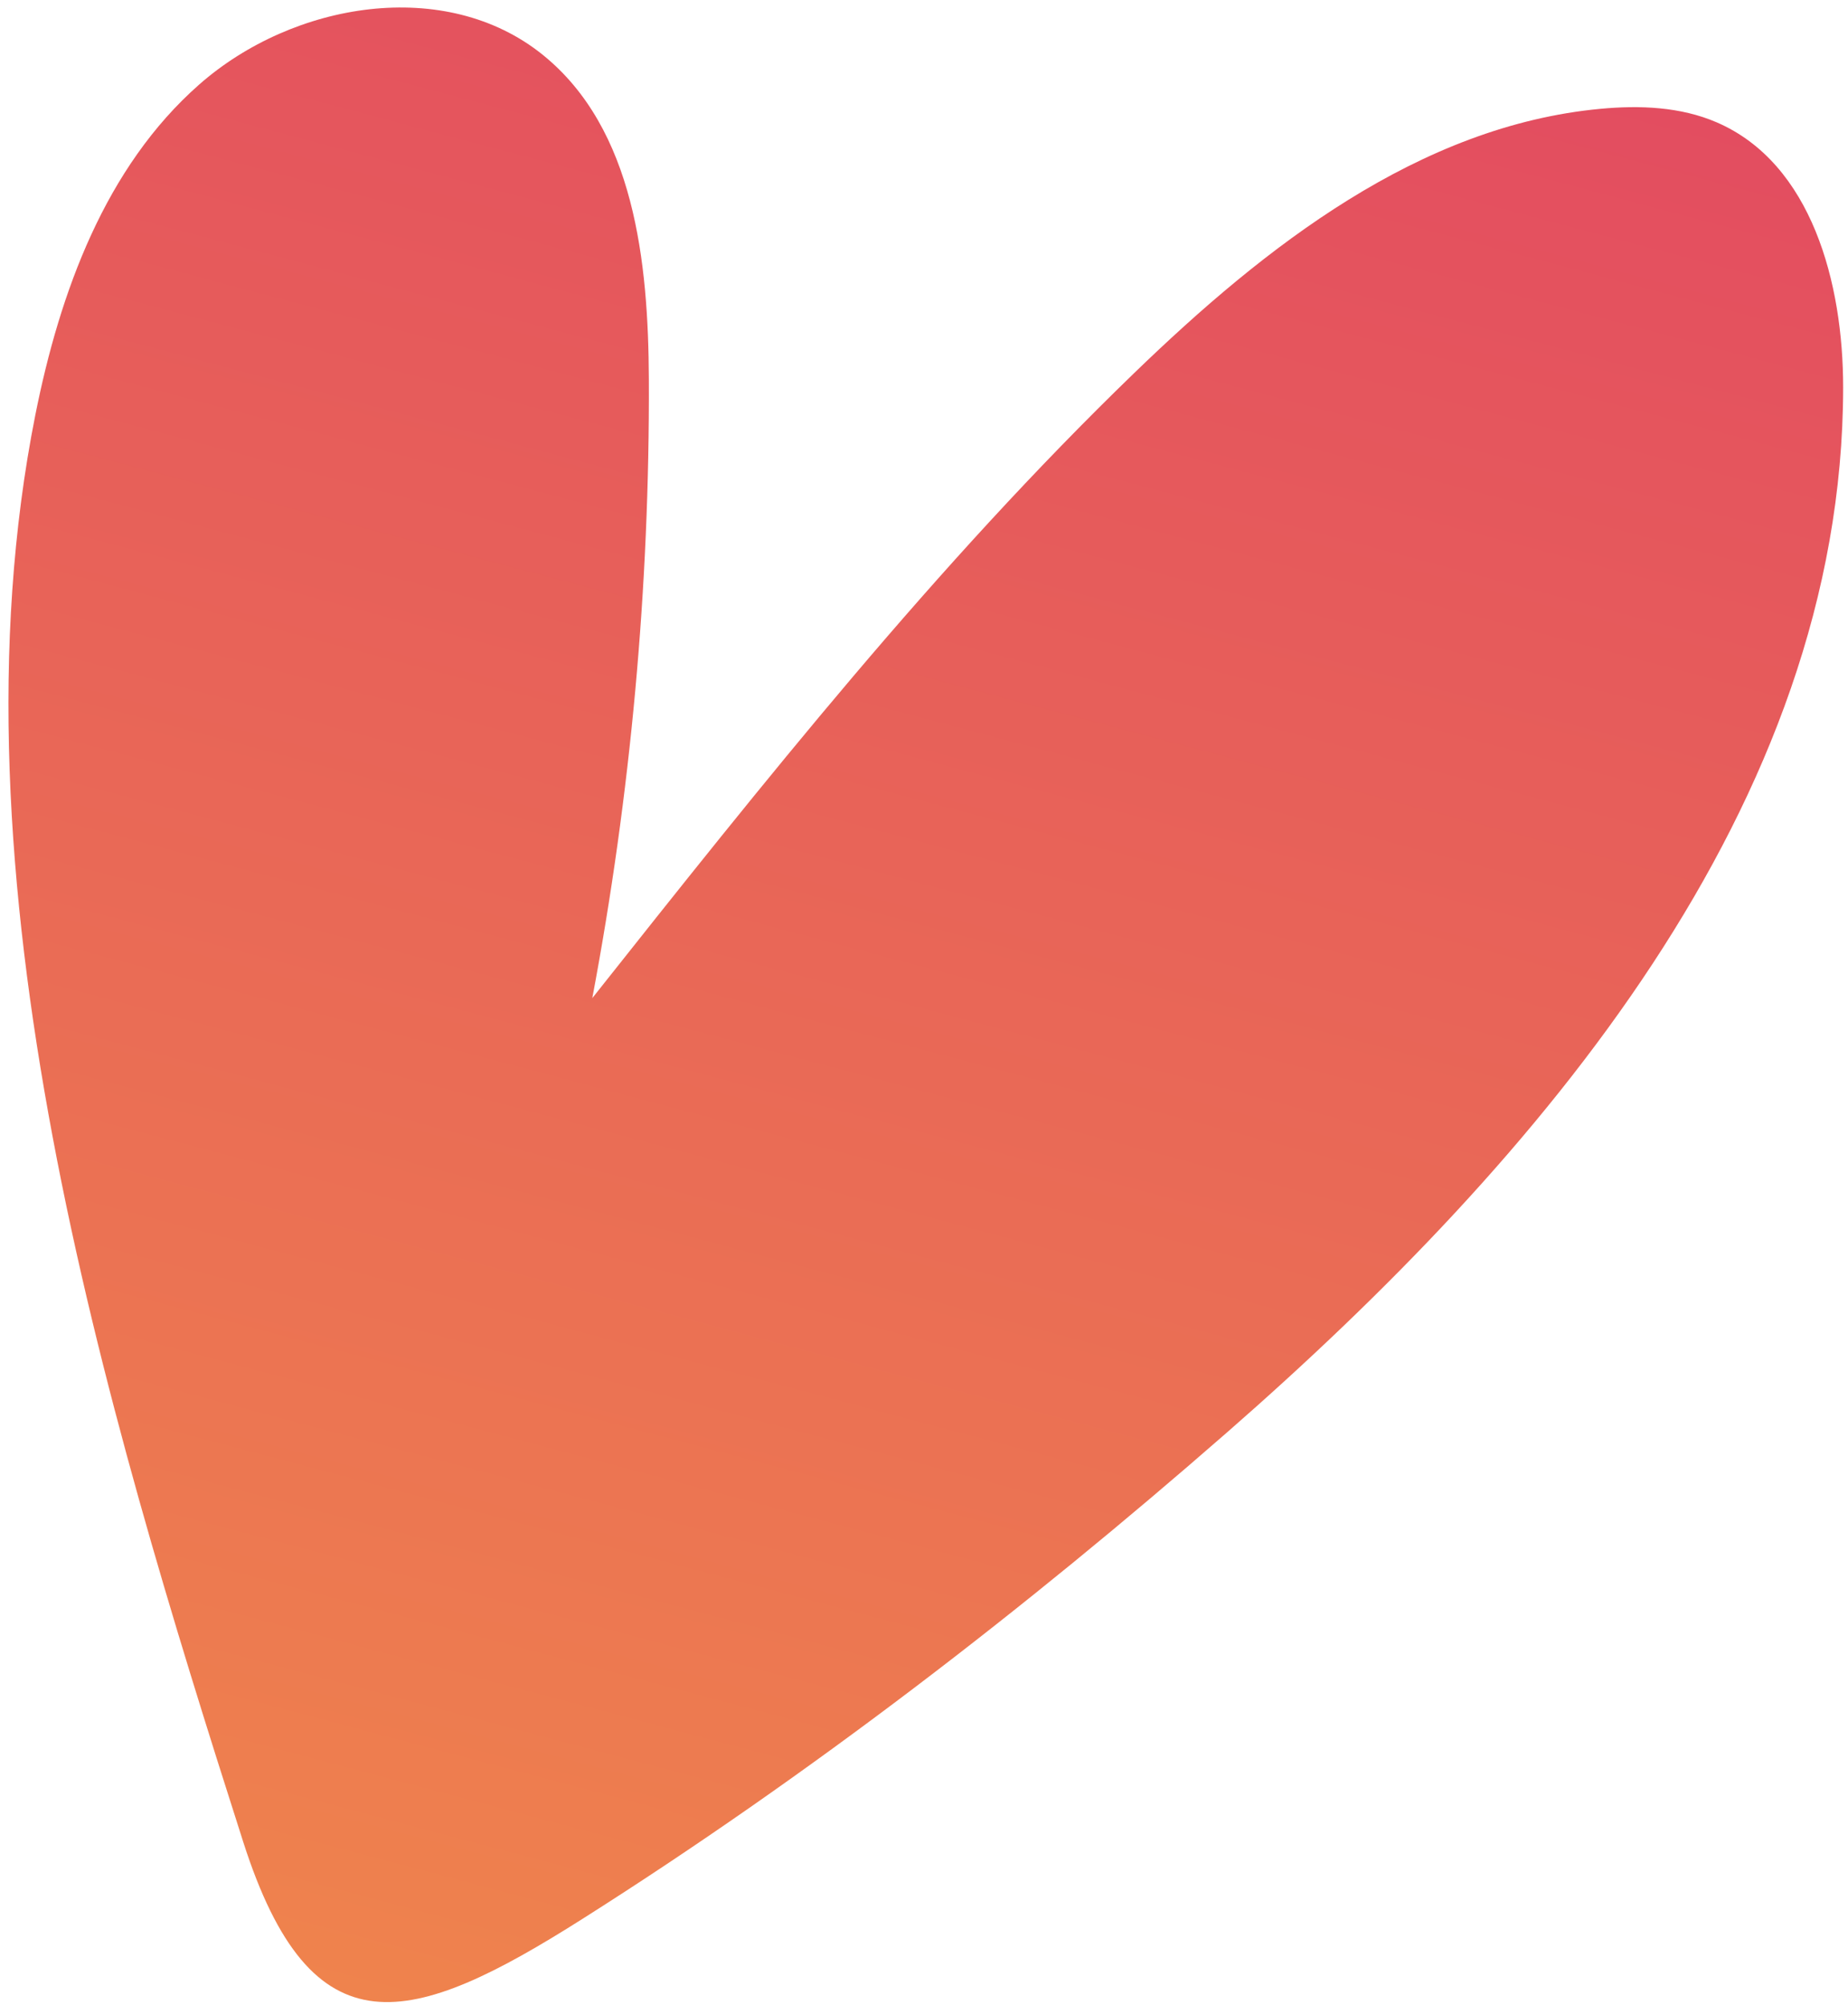<svg width="153" height="166" viewBox="0 0 153 166" fill="none" xmlns="http://www.w3.org/2000/svg">
<path d="M2.923 34.361C4.949 24.191 8.715 13.842 16.492 6.998C24.271 0.153 36.888 -1.956 44.937 4.539C52.521 10.661 53.681 21.655 53.72 31.421C53.789 48.584 52.219 65.754 49.038 82.623C63.238 64.714 77.492 46.747 93.918 30.866C104.766 20.376 117.514 10.41 132.512 9.007C135.757 8.704 139.13 8.834 142.123 10.125C150.008 13.524 152.605 23.473 152.598 32.084C152.57 66.634 127.581 95.861 101.585 118.579C84.831 133.218 67.026 146.934 48.229 158.843C34.015 167.848 25.806 170.186 20.13 152.453C8.564 116.321 -4.633 72.329 2.923 34.361Z" fill="url(#paint0_linear_4_117)"/>
<defs>
<linearGradient id="paint0_linear_4_117" x1="42.886" y1="168.937" x2="88.862" y2="-4.174" gradientUnits="userSpaceOnUse">
<stop stop-color="#EF834D"/>
<stop offset="1" stop-color="#E34D60"/>
</linearGradient>
</defs>
</svg>
